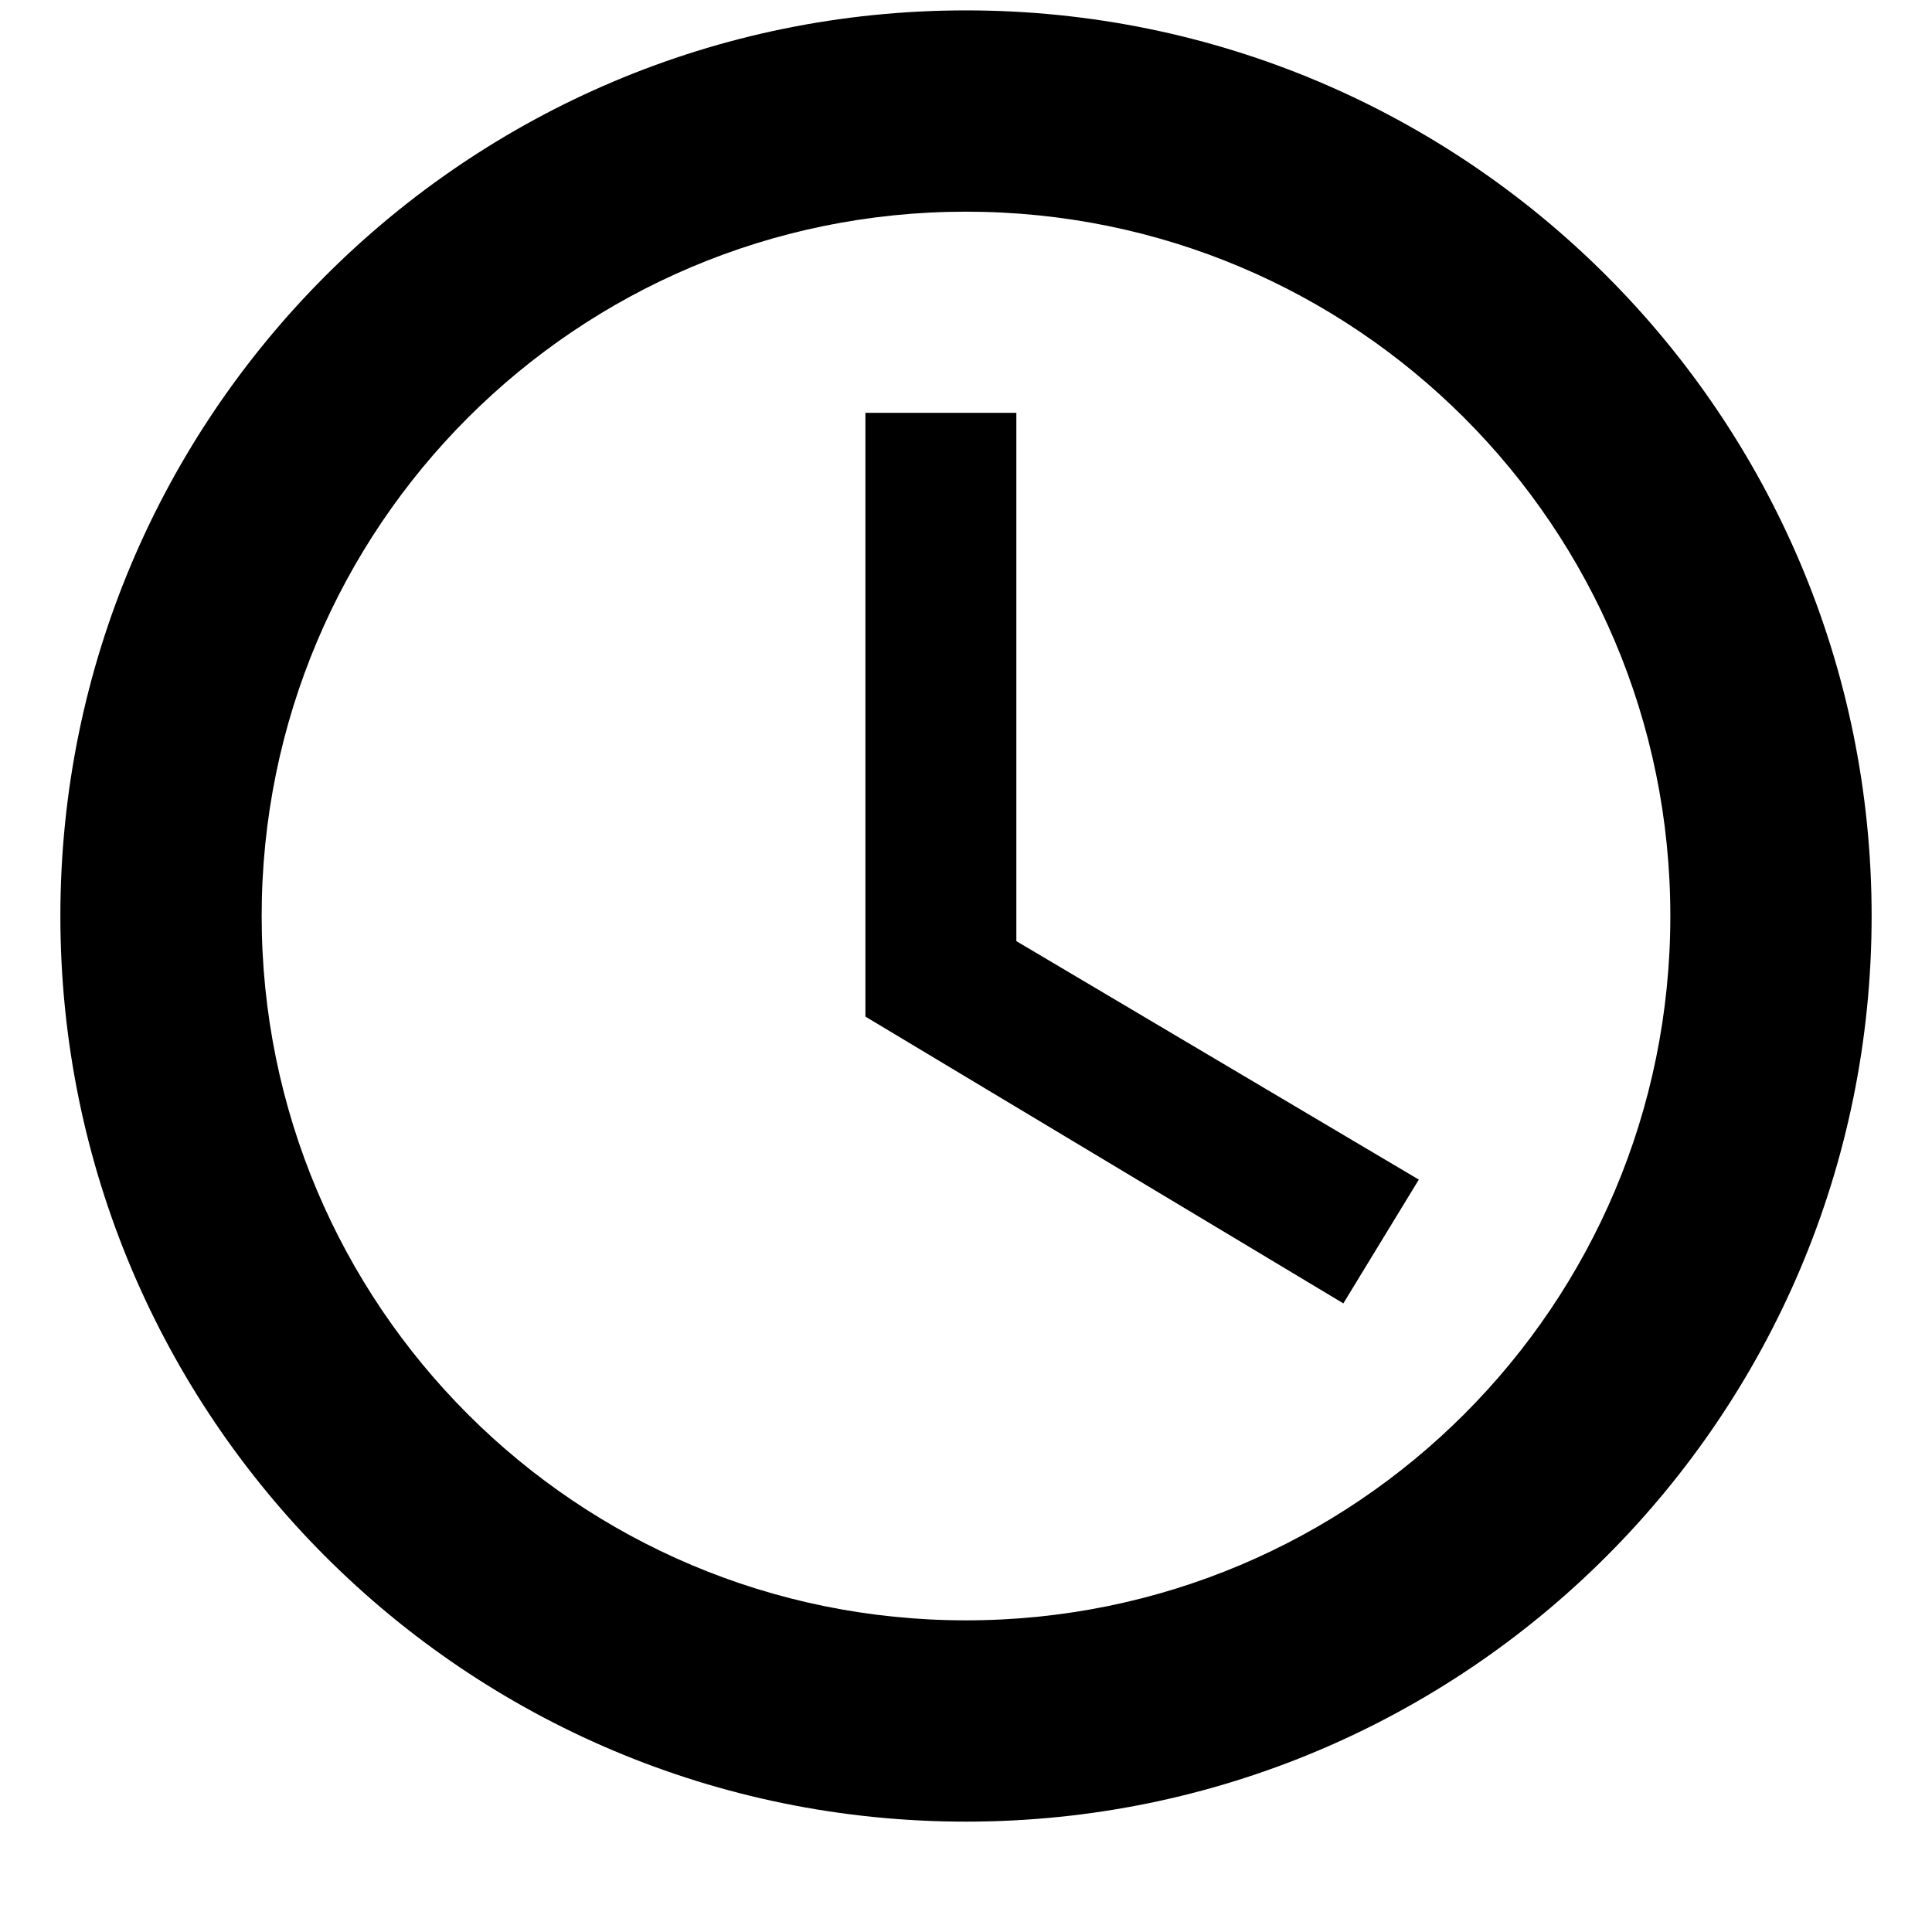 <svg width="16" height="16" viewBox="0 0 16 16" fill="none" xmlns="http://www.w3.org/2000/svg">
<path d="M8.417 3.419H7.167V8.419L11.125 10.794L11.75 9.769L8.417 7.794V3.419ZM8 0.086C3.858 0.086 0.5 3.444 0.5 7.586C0.5 11.728 3.85 15.086 8 15.086C12.142 15.086 15.5 11.728 15.5 7.586C15.5 3.444 12.142 0.086 8 0.086ZM8 13.419C4.775 13.419 2.167 10.811 2.167 7.586C2.167 4.361 4.775 1.753 8 1.753C11.225 1.753 13.833 4.361 13.833 7.586C13.833 10.811 11.225 13.419 8 13.419Z" fill="black"/>
</svg>
